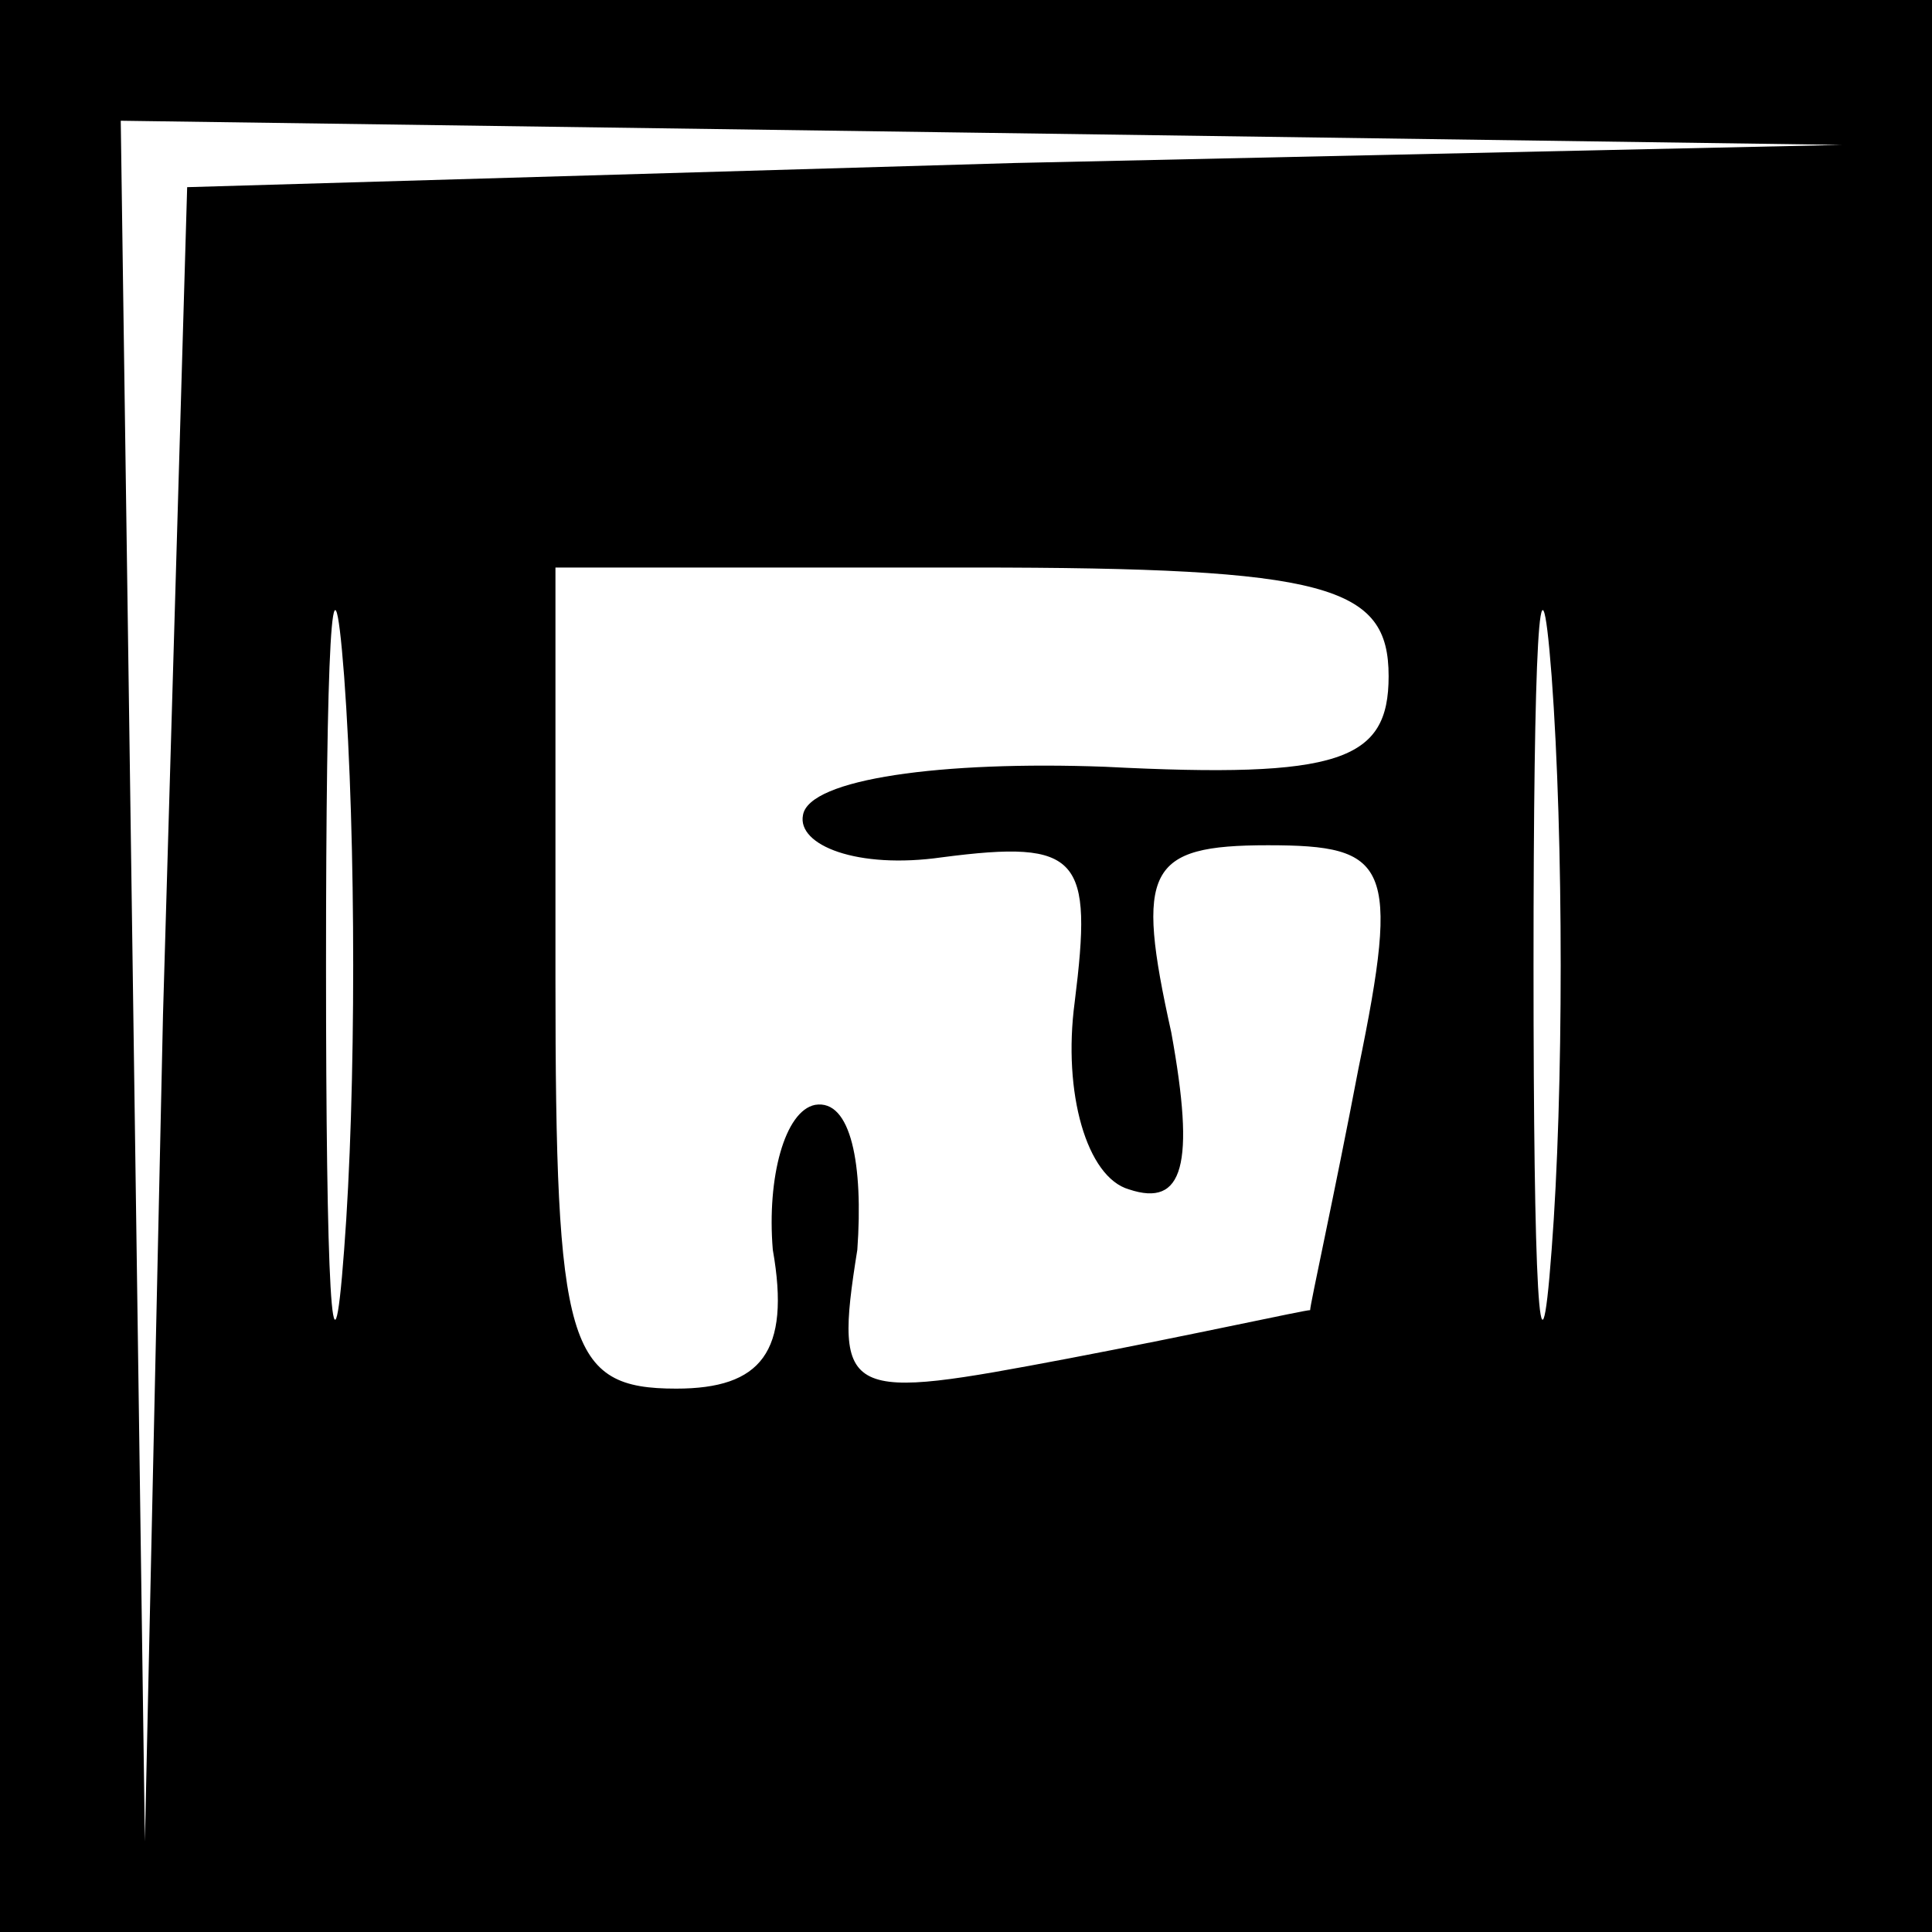 <?xml version="1.0" standalone="no"?>
<!DOCTYPE svg PUBLIC "-//W3C//DTD SVG 20010904//EN"
 "http://www.w3.org/TR/2001/REC-SVG-20010904/DTD/svg10.dtd">
<svg version="1.0" xmlns="http://www.w3.org/2000/svg"
 width="32pt" height="32pt" viewBox="0 0 32 32"
 preserveAspectRatio="xMidYMid meet">
<rect x="0" y="0" width="32" height="32" fill="#808080" stroke="none"/>
<g transform="translate(0,32) scale(0.1,-0.1)"
fill="#000000" stroke="none">
<path fill="#000000" stroke="none" d="M0 160 l0 -160 160 0 160 0 0 160 0
160 -160 0 -160 0 0 -160z"/>
<path fill="#ffffff" stroke="none" d="M168 293 l-137 -4 -4 -137 -3 -137 -2
143 -2 142 143 -2 142 -2 -137 -3z"/>
<path fill="#ffffff" stroke="none" d="M57 113 c-2 -27 -3 -5 -3 47 0 52 1 74
3 48 2 -27 2 -69 0 -95z"/>
<path fill="#ffffff" stroke="none" d="M257 113 c-2 -27 -3 -5 -3 47 0 52 1
74 3 48 2 -27 2 -69 0 -95z"/>
<path fill="#ffffff" stroke="none" d="M230 208 c0 -14 -8 -17 -47 -15 -27 1
-49 -2 -50 -8 -1 -5 9 -9 23 -7 23 3 25 0 22 -24 -2 -15 2 -29 9 -31 9 -3 11
4 7 26 -6 27 -4 31 16 31 20 0 22 -3 15 -37 -4 -21 -8 -39 -8 -40 -1 0 -19 -4
-40 -8 -37 -7 -39 -7 -35 18 1 14 -1 25 -7 24 -5 -1 -8 -12 -7 -24 3 -17 -2
-23 -16 -23 -18 0 -20 7 -20 68 l0 68 69 0 c59 0 69 -3 69 -18z"/>
</g>
</svg>
